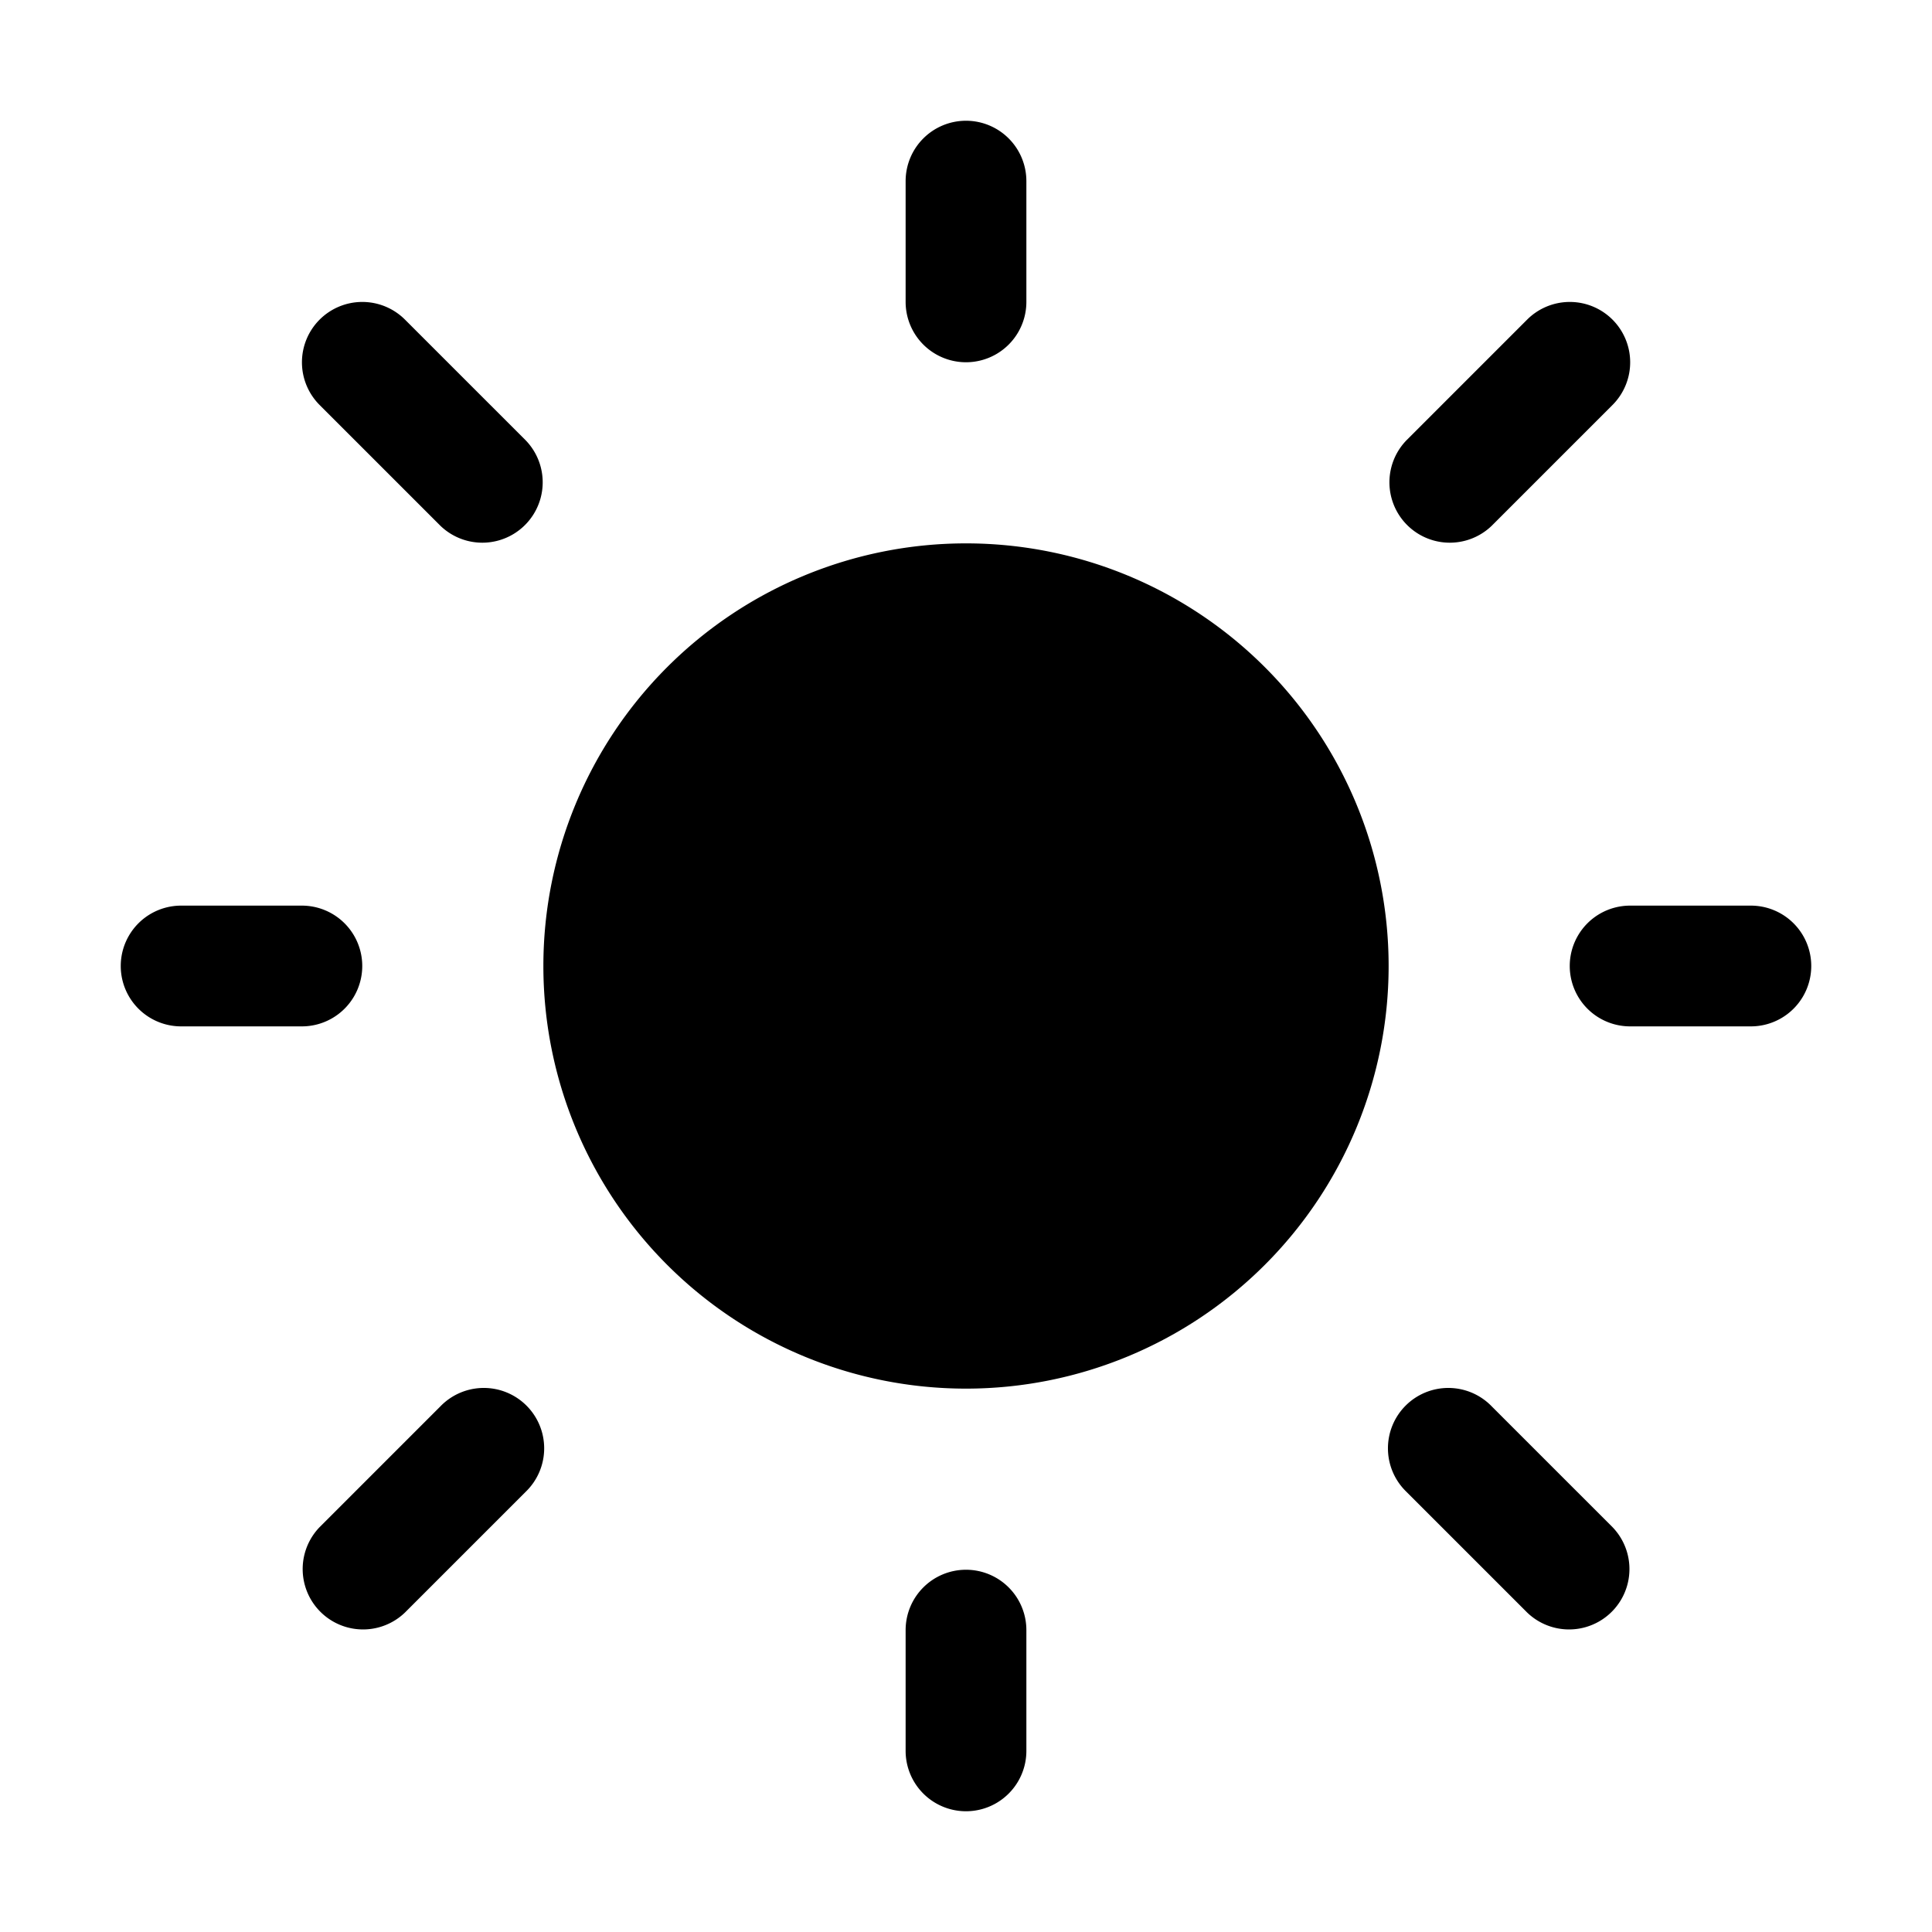 <svg xmlns="http://www.w3.org/2000/svg" xmlns:xlink="http://www.w3.org/1999/xlink" viewBox="0 0 32 32">
  <g fill="none"><path d="M16 2a1 1 0 0 1 1 1v2a1 1 0 1 1-2 0V3a1 1 0 0 1 1-1zm7 14a7 7 0 1 1-14 0a7 7 0 0 1 14 0zm6 1a1 1 0 1 0 0-2h-2a1 1 0 1 0 0 2h2zm-13 9a1 1 0 0 1 1 1v2a1 1 0 1 1-2 0v-2a1 1 0 0 1 1-1zM5 17a1 1 0 1 0 0-2H3a1 1 0 1 0 0 2h2zm.294-11.706a1 1 0 0 1 1.414 0l2 2a1 1 0 0 1-1.414 1.414l-2-2a1 1 0 0 1 0-1.414zm1.414 21.414a1 1 0 0 1-1.414-1.414l2-2a1 1 0 1 1 1.414 1.414l-2 2zm20-21.414a1 1 0 0 0-1.414 0l-2 2a1 1 0 0 0 1.414 1.414l2-2a1 1 0 0 0 0-1.414zm-1.414 21.414a1 1 0 0 0 1.414-1.414l-2-2a1 1 0 1 0-1.414 1.414l2 2z" fill="currentColor" /></g>
</svg>
